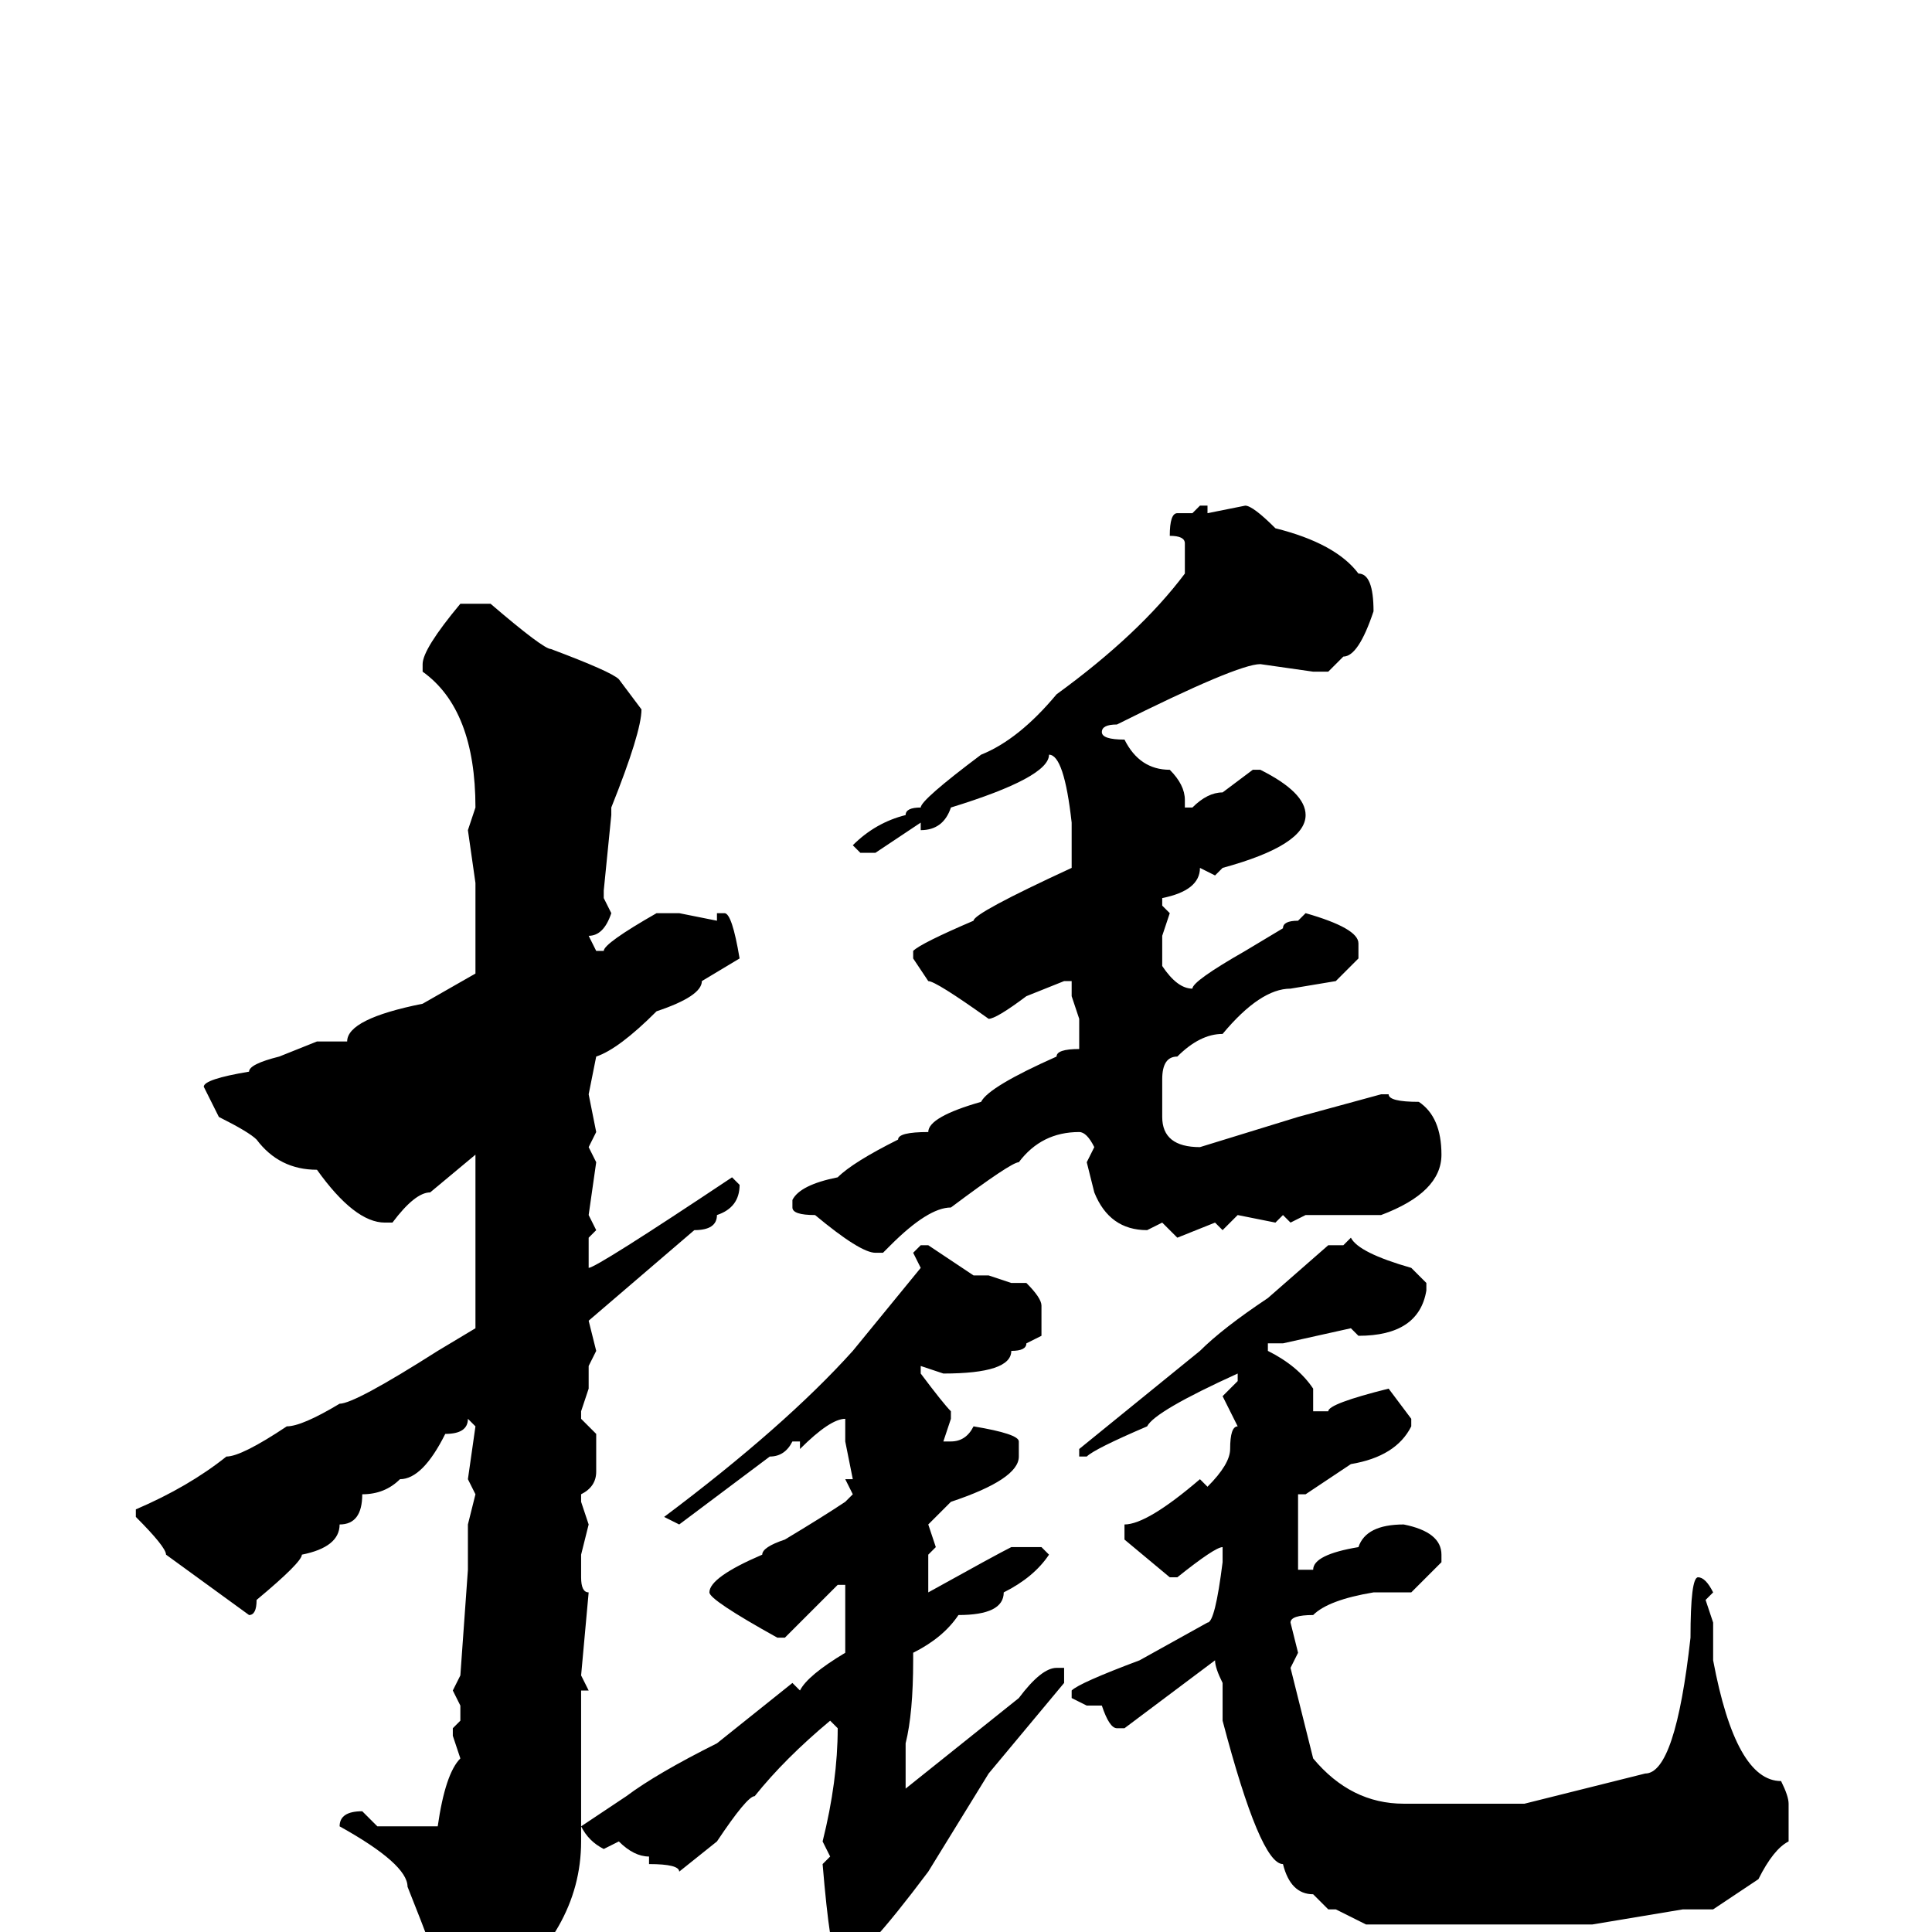 <svg xmlns="http://www.w3.org/2000/svg" viewBox="0 -256 256 256">
	<path fill="#000000" d="M165 -189Q166 -189 169 -186Q177 -184 180 -180Q182 -180 182 -175Q180 -169 178 -169L176 -167H175H174L167 -168Q164 -168 148 -160Q146 -160 146 -159Q146 -158 149 -158Q151 -154 155 -154Q157 -152 157 -150V-149H158Q160 -151 162 -151L166 -154H167Q173 -151 173 -148Q173 -144 162 -141L161 -140L159 -141Q159 -138 154 -137V-136L155 -135L154 -132V-128Q156 -125 158 -125Q158 -126 165 -130L170 -133Q170 -134 172 -134L173 -135Q180 -133 180 -131V-129L177 -126L171 -125Q167 -125 162 -119Q159 -119 156 -116Q154 -116 154 -113V-108Q154 -104 159 -104L172 -108L183 -111H184Q184 -110 188 -110Q191 -108 191 -103Q191 -98 183 -95H180H175H173L171 -94L170 -95L169 -94L164 -95L162 -93L161 -94L156 -92L154 -94L152 -93Q147 -93 145 -98L144 -102L145 -104Q144 -106 143 -106Q138 -106 135 -102Q134 -102 126 -96Q123 -96 118 -91L117 -90H116Q114 -90 108 -95Q105 -95 105 -96V-97Q106 -99 111 -100Q113 -102 119 -105Q119 -106 123 -106Q123 -108 130 -110Q131 -112 140 -116Q140 -117 143 -117V-121L142 -124V-126H141L136 -124Q132 -121 131 -121Q124 -126 123 -126L121 -129V-130Q122 -131 129 -134Q129 -135 142 -141V-144V-147Q141 -156 139 -156Q139 -153 126 -149Q125 -146 122 -146V-147L116 -143H114L113 -144Q116 -147 120 -148Q120 -149 122 -149Q122 -150 130 -156Q135 -158 140 -164Q151 -172 157 -180V-184Q157 -185 155 -185Q155 -188 156 -188H158L159 -189H160V-188ZM65 -176Q72 -170 73 -170Q81 -167 82 -166L85 -162Q85 -159 81 -149V-148L80 -138V-137L81 -135Q80 -132 78 -132L79 -130H80Q80 -131 87 -135H90L95 -134V-135H96Q97 -135 98 -129L93 -126Q93 -124 87 -122Q82 -117 79 -116L78 -111L79 -106L78 -104L79 -102L78 -95L79 -93L78 -92V-88Q79 -88 97 -100L98 -99Q98 -96 95 -95Q95 -93 92 -93L78 -81L79 -77L78 -75V-72L77 -69V-68L79 -66V-61Q79 -59 77 -58V-57L78 -54L77 -50V-47Q77 -45 78 -45L77 -34L78 -32H77V-12Q77 0 65 9Q60 13 59 13Q56 13 56 12V9Q58 7 58 5Q58 4 54 -6Q54 -9 45 -14Q45 -16 48 -16L50 -14H51H58Q59 -21 61 -23L60 -26V-27L61 -28V-30L60 -32L61 -34L62 -48V-50V-51V-54L63 -58L62 -60L63 -67L62 -68Q62 -66 59 -66Q56 -60 53 -60Q51 -58 48 -58Q48 -54 45 -54Q45 -51 40 -50Q40 -49 34 -44Q34 -42 33 -42L22 -50Q22 -51 18 -55V-56Q25 -59 30 -63Q32 -63 38 -67Q40 -67 45 -70Q47 -70 58 -77L63 -80V-81V-92V-95V-98V-99V-101V-103L57 -98Q55 -98 52 -94H51Q47 -94 42 -101Q37 -101 34 -105Q33 -106 29 -108L27 -112Q27 -113 33 -114Q33 -115 37 -116L42 -118H46Q46 -121 56 -123L63 -127V-129V-134V-138V-139L62 -146L63 -149Q63 -162 56 -167V-168Q56 -170 61 -176ZM179 -92Q180 -90 187 -88L189 -86V-85Q188 -79 180 -79L179 -80L170 -78H168V-77Q172 -75 174 -72V-69H176Q176 -70 184 -72L187 -68V-67Q185 -63 179 -62L173 -58H172V-57V-55V-54V-50V-49V-48H174Q174 -50 180 -51Q181 -54 186 -54Q191 -53 191 -50V-49L187 -45H182Q176 -44 174 -42Q171 -42 171 -41L172 -37L171 -35L174 -23Q179 -17 186 -17H193H194H202L218 -21Q222 -21 224 -39Q224 -47 225 -47Q226 -47 227 -45L226 -44L227 -41V-36Q230 -20 236 -20Q237 -18 237 -17V-16V-14V-12Q235 -11 233 -7L227 -3H223L211 -1H189H187H185H183H181L177 -3H176L174 -5Q171 -5 170 -9Q167 -9 162 -28V-32V-33Q161 -35 161 -36L149 -27H148Q147 -27 146 -30H145H144L142 -31V-32Q143 -33 151 -36L160 -41Q161 -41 162 -49V-50V-51Q161 -51 156 -47H155L149 -52V-54Q152 -54 159 -60L160 -59Q163 -62 163 -64Q163 -67 164 -67L162 -71L164 -73V-74Q153 -69 152 -67Q145 -64 144 -63H143V-64L159 -77Q162 -80 168 -84L176 -91H178ZM122 -91H123L129 -87H130H131L134 -86H135H136Q138 -84 138 -83V-79L136 -78Q136 -77 134 -77Q134 -74 125 -74L122 -75V-74Q125 -70 126 -69V-68L125 -65H126Q128 -65 129 -67Q135 -66 135 -65V-63Q135 -60 126 -57L123 -54L124 -51L123 -50V-45Q132 -50 134 -51H138L139 -50Q137 -47 133 -45Q133 -42 127 -42Q125 -39 121 -37V-36Q121 -29 120 -25V-19L135 -31Q138 -35 140 -35H141V-33L131 -21L123 -8Q114 4 112 4H111Q110 3 109 -9L110 -10L109 -12Q111 -20 111 -27L110 -28Q104 -23 100 -18Q99 -18 95 -12L90 -8Q90 -9 86 -9V-10Q84 -10 82 -12L80 -11Q78 -12 77 -14L83 -18Q87 -21 95 -25L105 -33L106 -32Q107 -34 112 -37V-42V-45V-46H111L104 -39H103Q94 -44 94 -45Q94 -47 101 -50Q101 -51 104 -52Q109 -55 112 -57L113 -58L112 -60H113L112 -65V-68Q110 -68 106 -64V-65H105Q104 -63 102 -63L90 -54L88 -55Q104 -67 113 -77L122 -88L121 -90Z"/>
</svg>